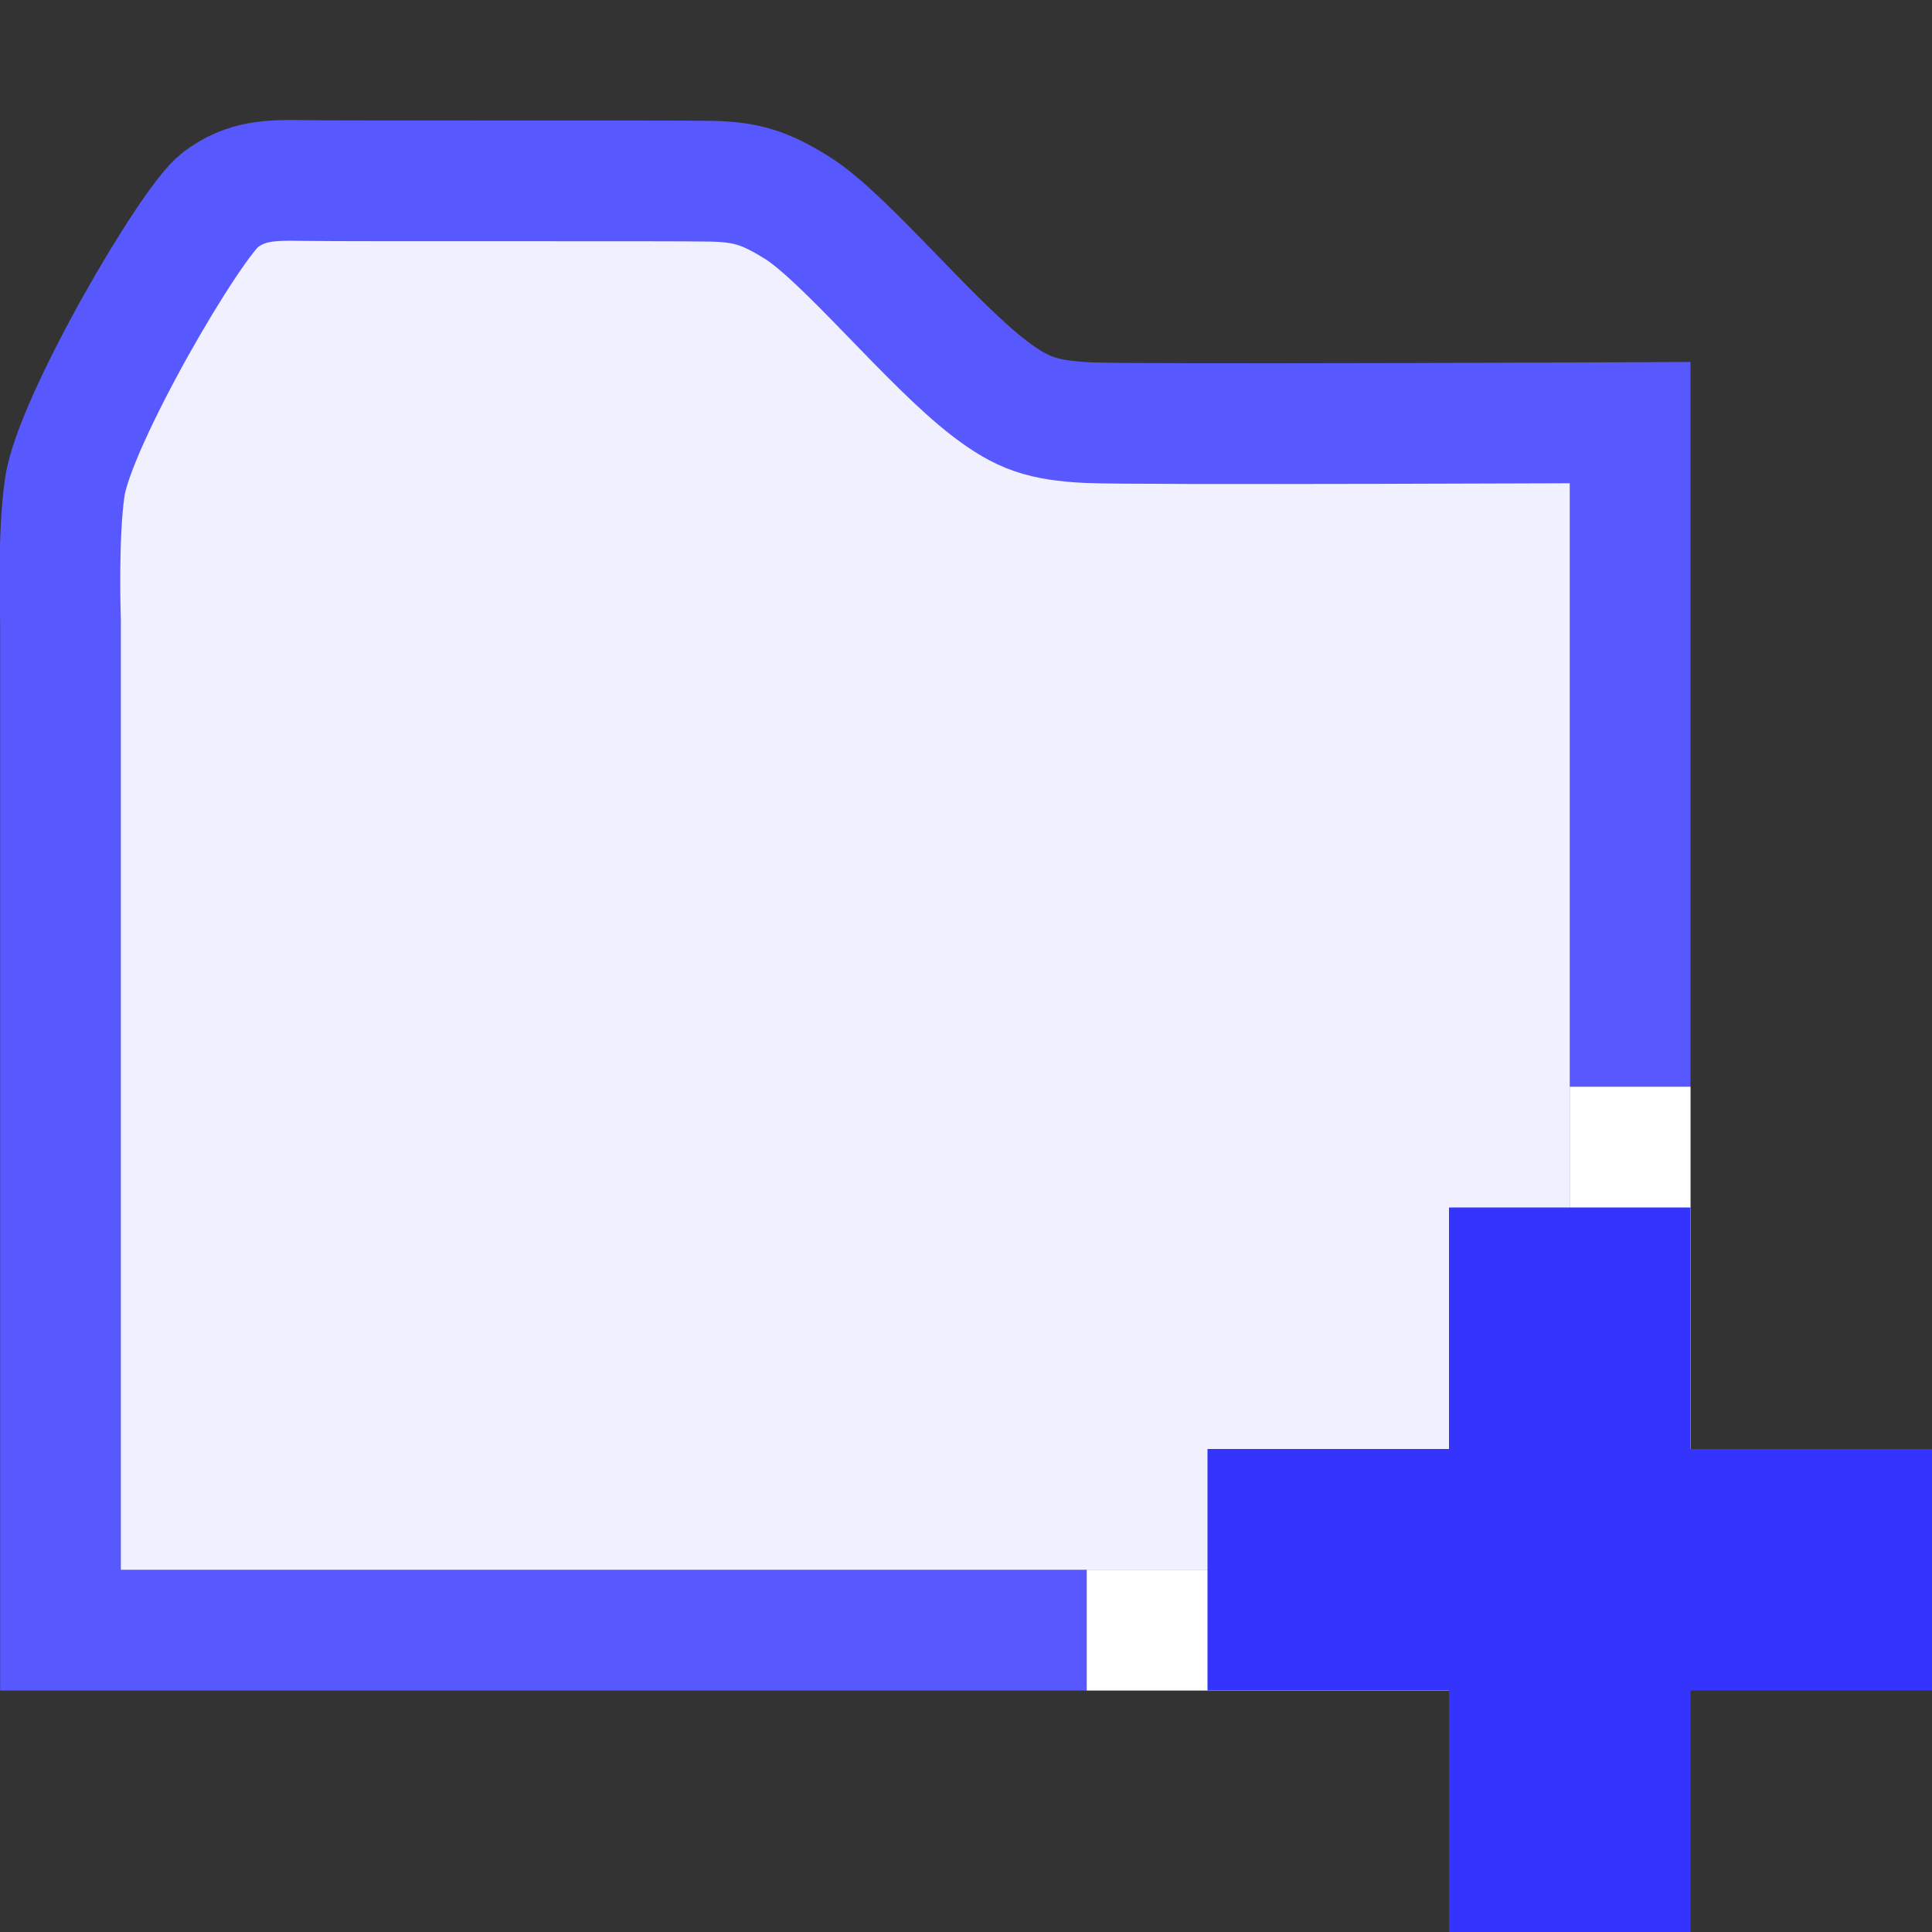 <?xml version="1.0" encoding="UTF-8"?>
<svg width="16" height="16" version="1.1" xmlns="http://www.w3.org/2000/svg">
 <rect width="100%" height="100%" fill="#333333" stroke="none"/>
 <g transform="translate(-10 -182.36)">
  <path d="m17 195.86h6.5v-10s-4.117 0.019-4.492-1e-5c-0.374-0.019-0.542-0.076-0.813-0.283-0.489-0.373-1.201-1.252-1.593-1.496-0.27-0.169-0.425-0.213-0.705-0.22-0.305-7e-3 -2.969 5.3e-4 -3.374-6e-3 -0.288-5e-3 -0.484-1e-3 -0.699 0.16-0.244 0.182-1.205 1.83-1.287 2.376-0.061 0.407-0.036 1.11-0.036 1.11v8.359z" fill="#f0f0ff" stroke="#5858ff" stroke-width="1px"/>
  <g fill="none">
   <path d="m19 195.86h4.5v-4.5" stroke="#fff" stroke-width="1px"/>
   <path d="m23 192.36v6" stroke="#3434fd" stroke-width="2"/>
   <path d="m20 195.36h6" stroke="#3434fd" stroke-width="2"/>
  </g>
 </g>
</svg>
